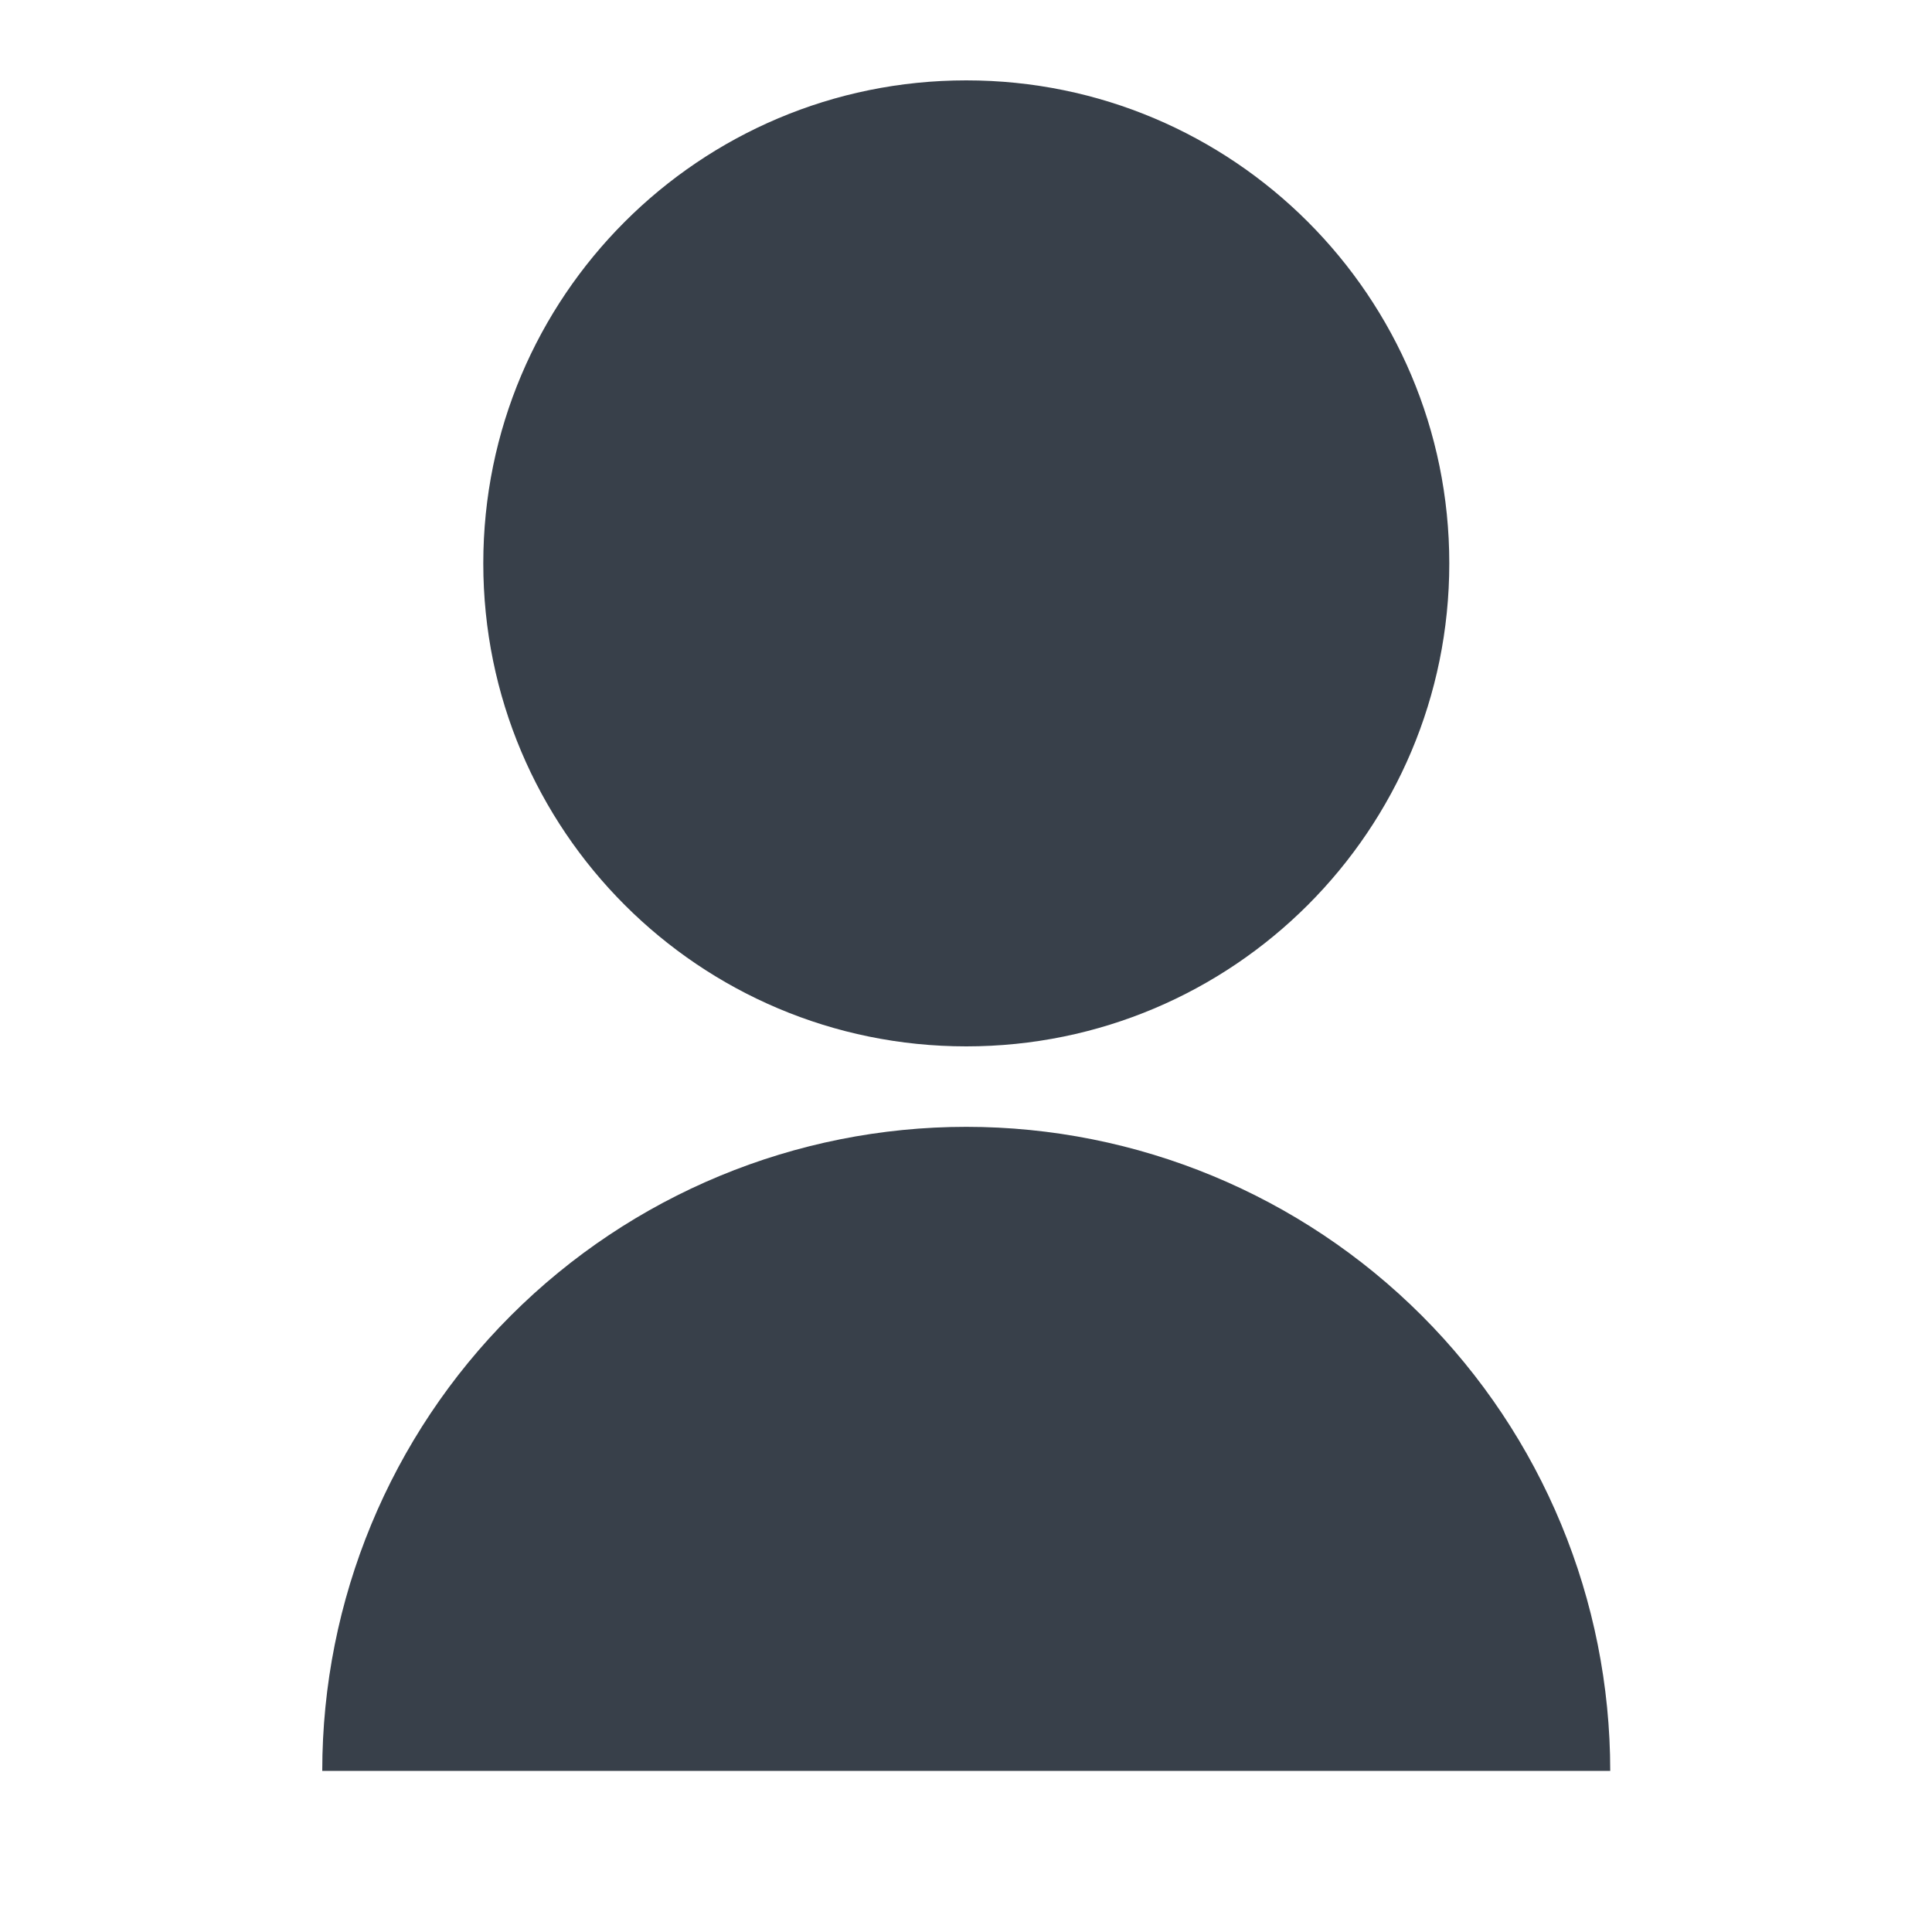 <svg width="20" height="20" viewBox="0 0 20 20" fill="none" xmlns="http://www.w3.org/2000/svg">
<g clip-path="url(#clip0_2209_102980)">
<path d="M3.336 18.332C3.336 16.564 4.038 14.868 5.289 13.618C6.539 12.368 8.234 11.665 10.003 11.665C11.771 11.665 13.466 12.368 14.717 13.618C15.967 14.868 16.669 16.564 16.669 18.332H3.336ZM10.003 10.832C7.24 10.832 5.003 8.595 5.003 5.832C5.003 3.07 7.24 0.832 10.003 0.832C12.765 0.832 15.003 3.07 15.003 5.832C15.003 8.595 12.765 10.832 10.003 10.832Z" fill="#38404A"/>
</g>
<defs>
<clipPath id="clip0_2209_102980">
<rect width="20" height="20" fill="white"/>
</clipPath>
</defs>
</svg>
